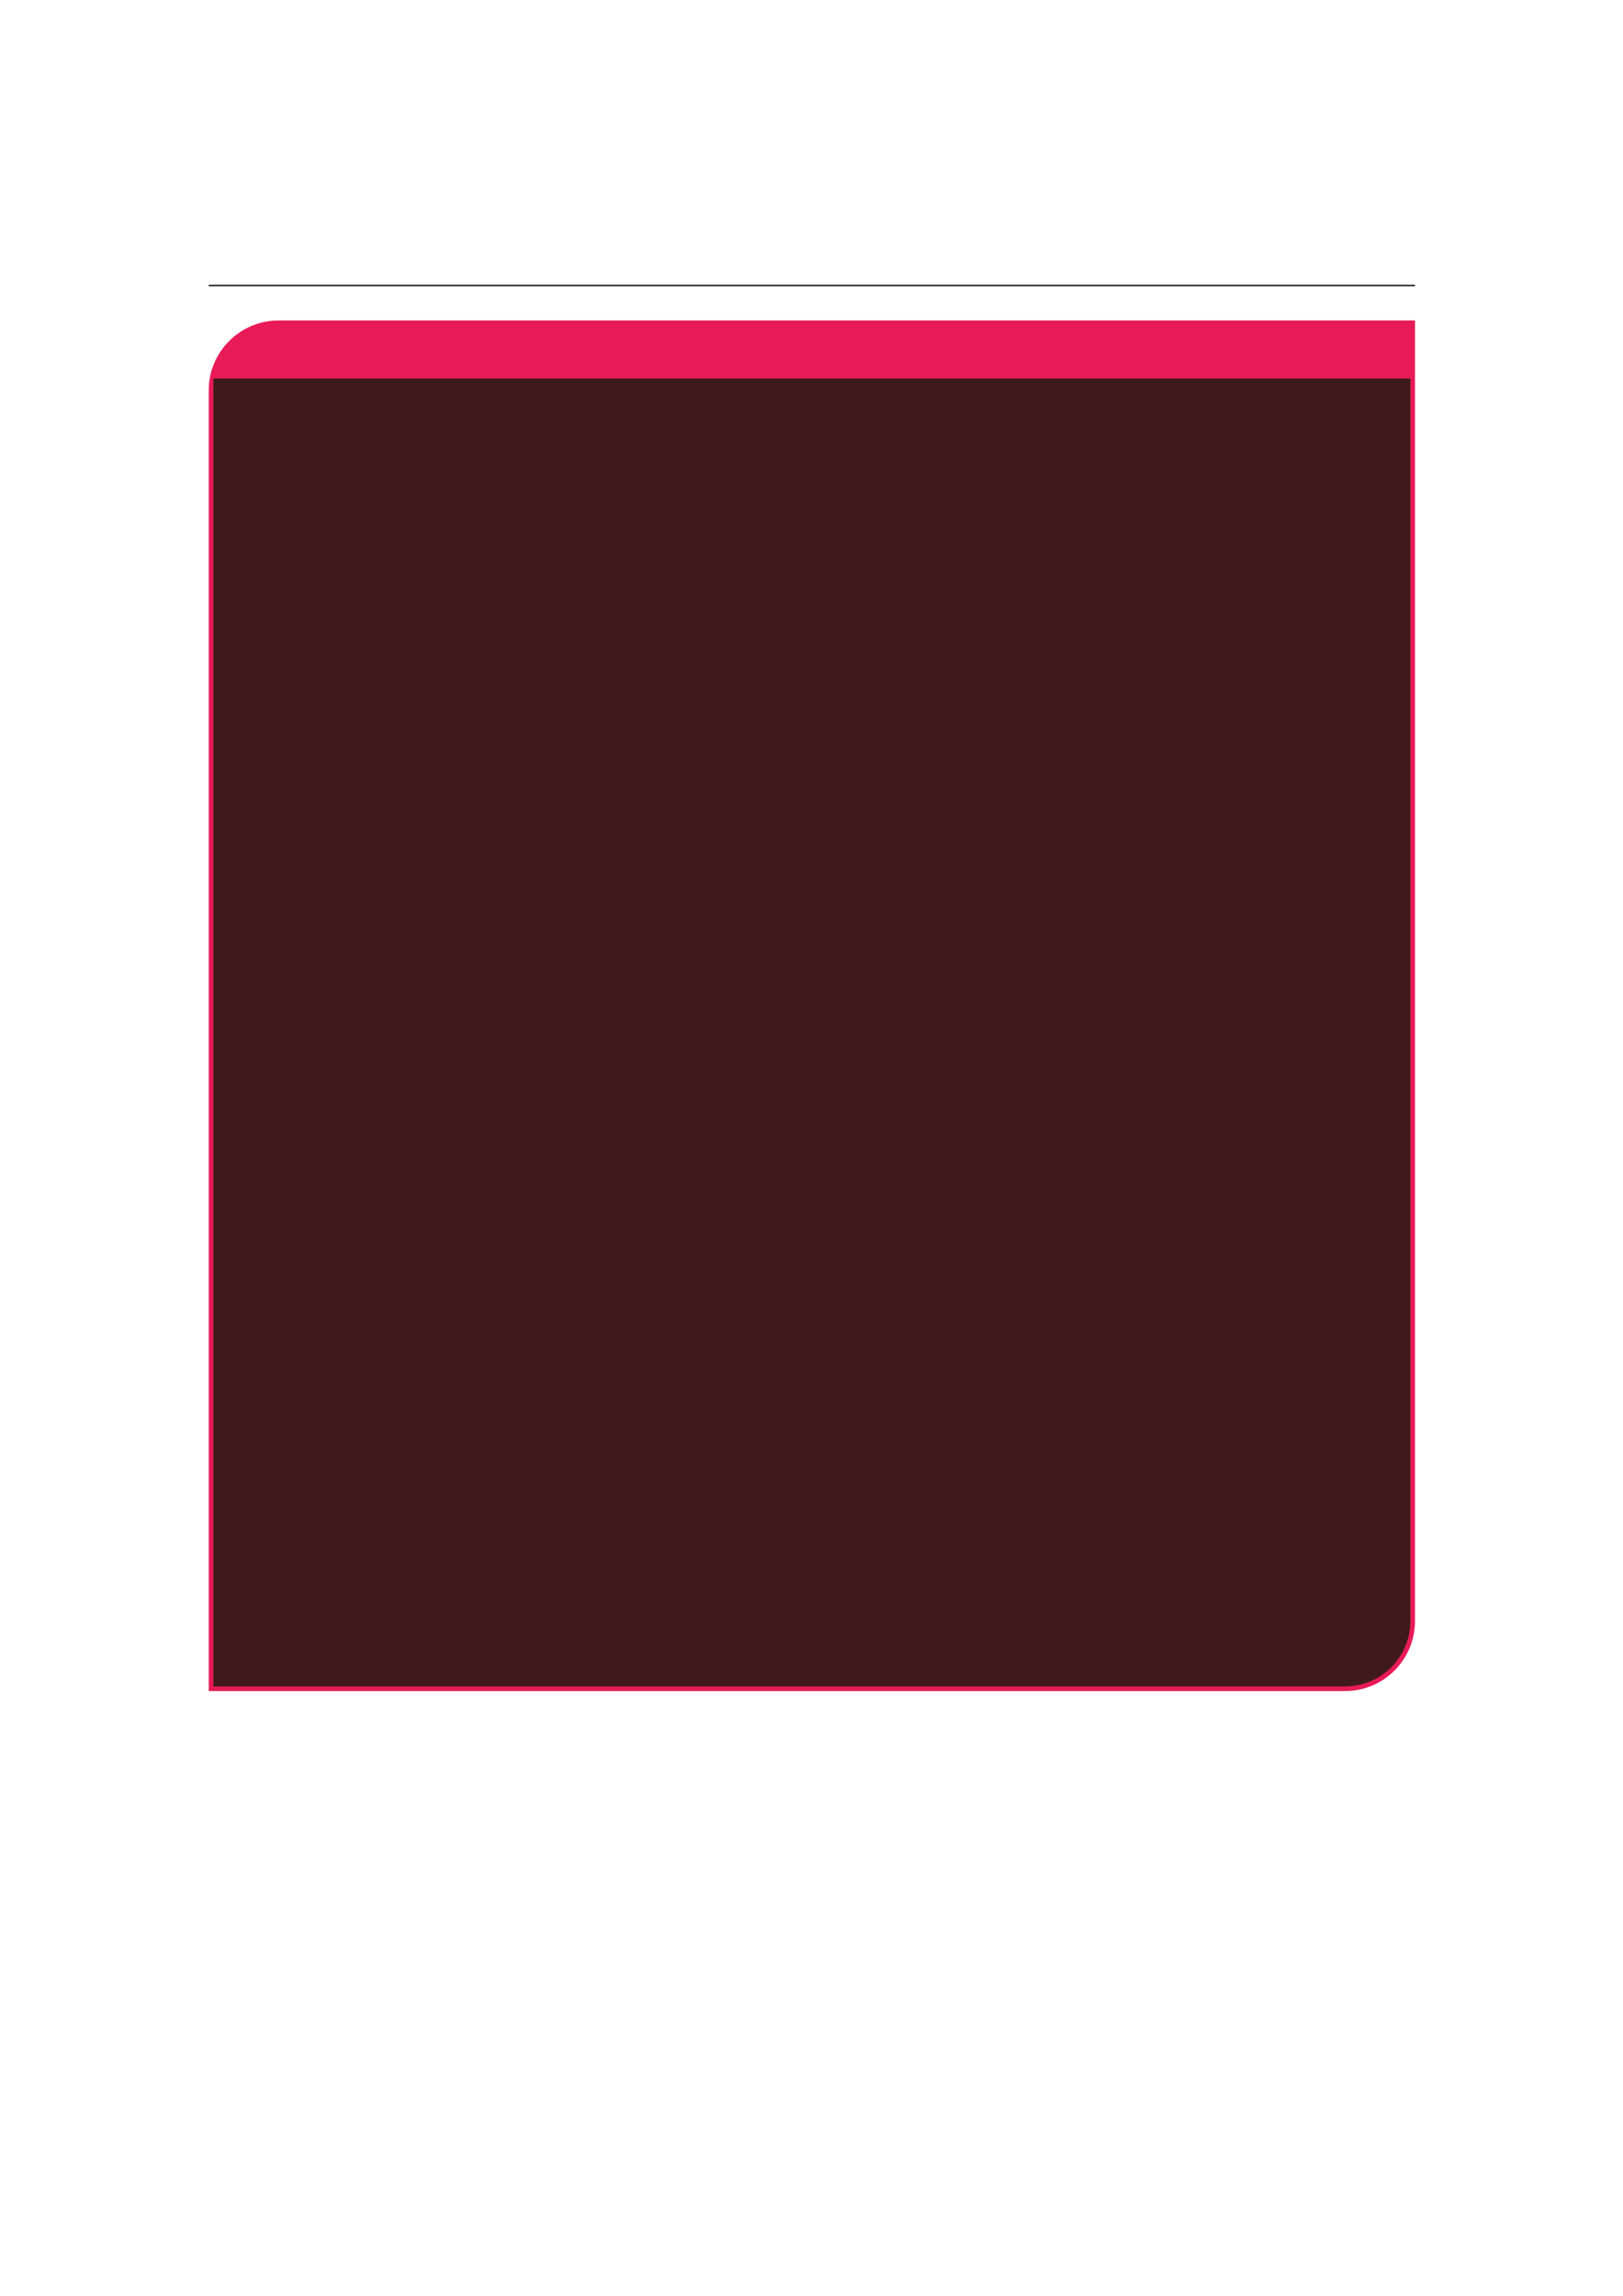 <?xml version="1.0" encoding="UTF-8" standalone="no"?>
<!DOCTYPE svg PUBLIC "-//W3C//DTD SVG 1.1//EN"
"http://www.w3.org/Graphics/SVG/1.1/DTD/svg11.dtd">
<svg viewBox="0 0 909 1286" version="1.1" xmlns="http://www.w3.org/2000/svg" xmlns:xlink="http://www.w3.org/1999/xlink">
<defs>
<style type="text/css"><![CDATA[
.g0_56{
fill: none;
stroke: #000000;
stroke-width: 0.73;
stroke-linecap: butt;
stroke-linejoin: miter;
}
.g1_56{
fill: #E81A58;
}
.g2_56{
fill: #401A1A;
}
]]></style>
</defs>
<path d="M116.9,159.9H792.5" class="g0_56"/>
<path d="M116.9,947.2V218.6c0,-21.6,17.6,-39.1,39.2,-39.1H792.5V908c0,21.6,-17.5,39.2,-39.1,39.2Z" class="g1_56"/>
<path d="M119.5,944.6V212H789.9V908c0,20.2,-16.3,36.6,-36.5,36.6Z" class="g2_56"/>
</svg>